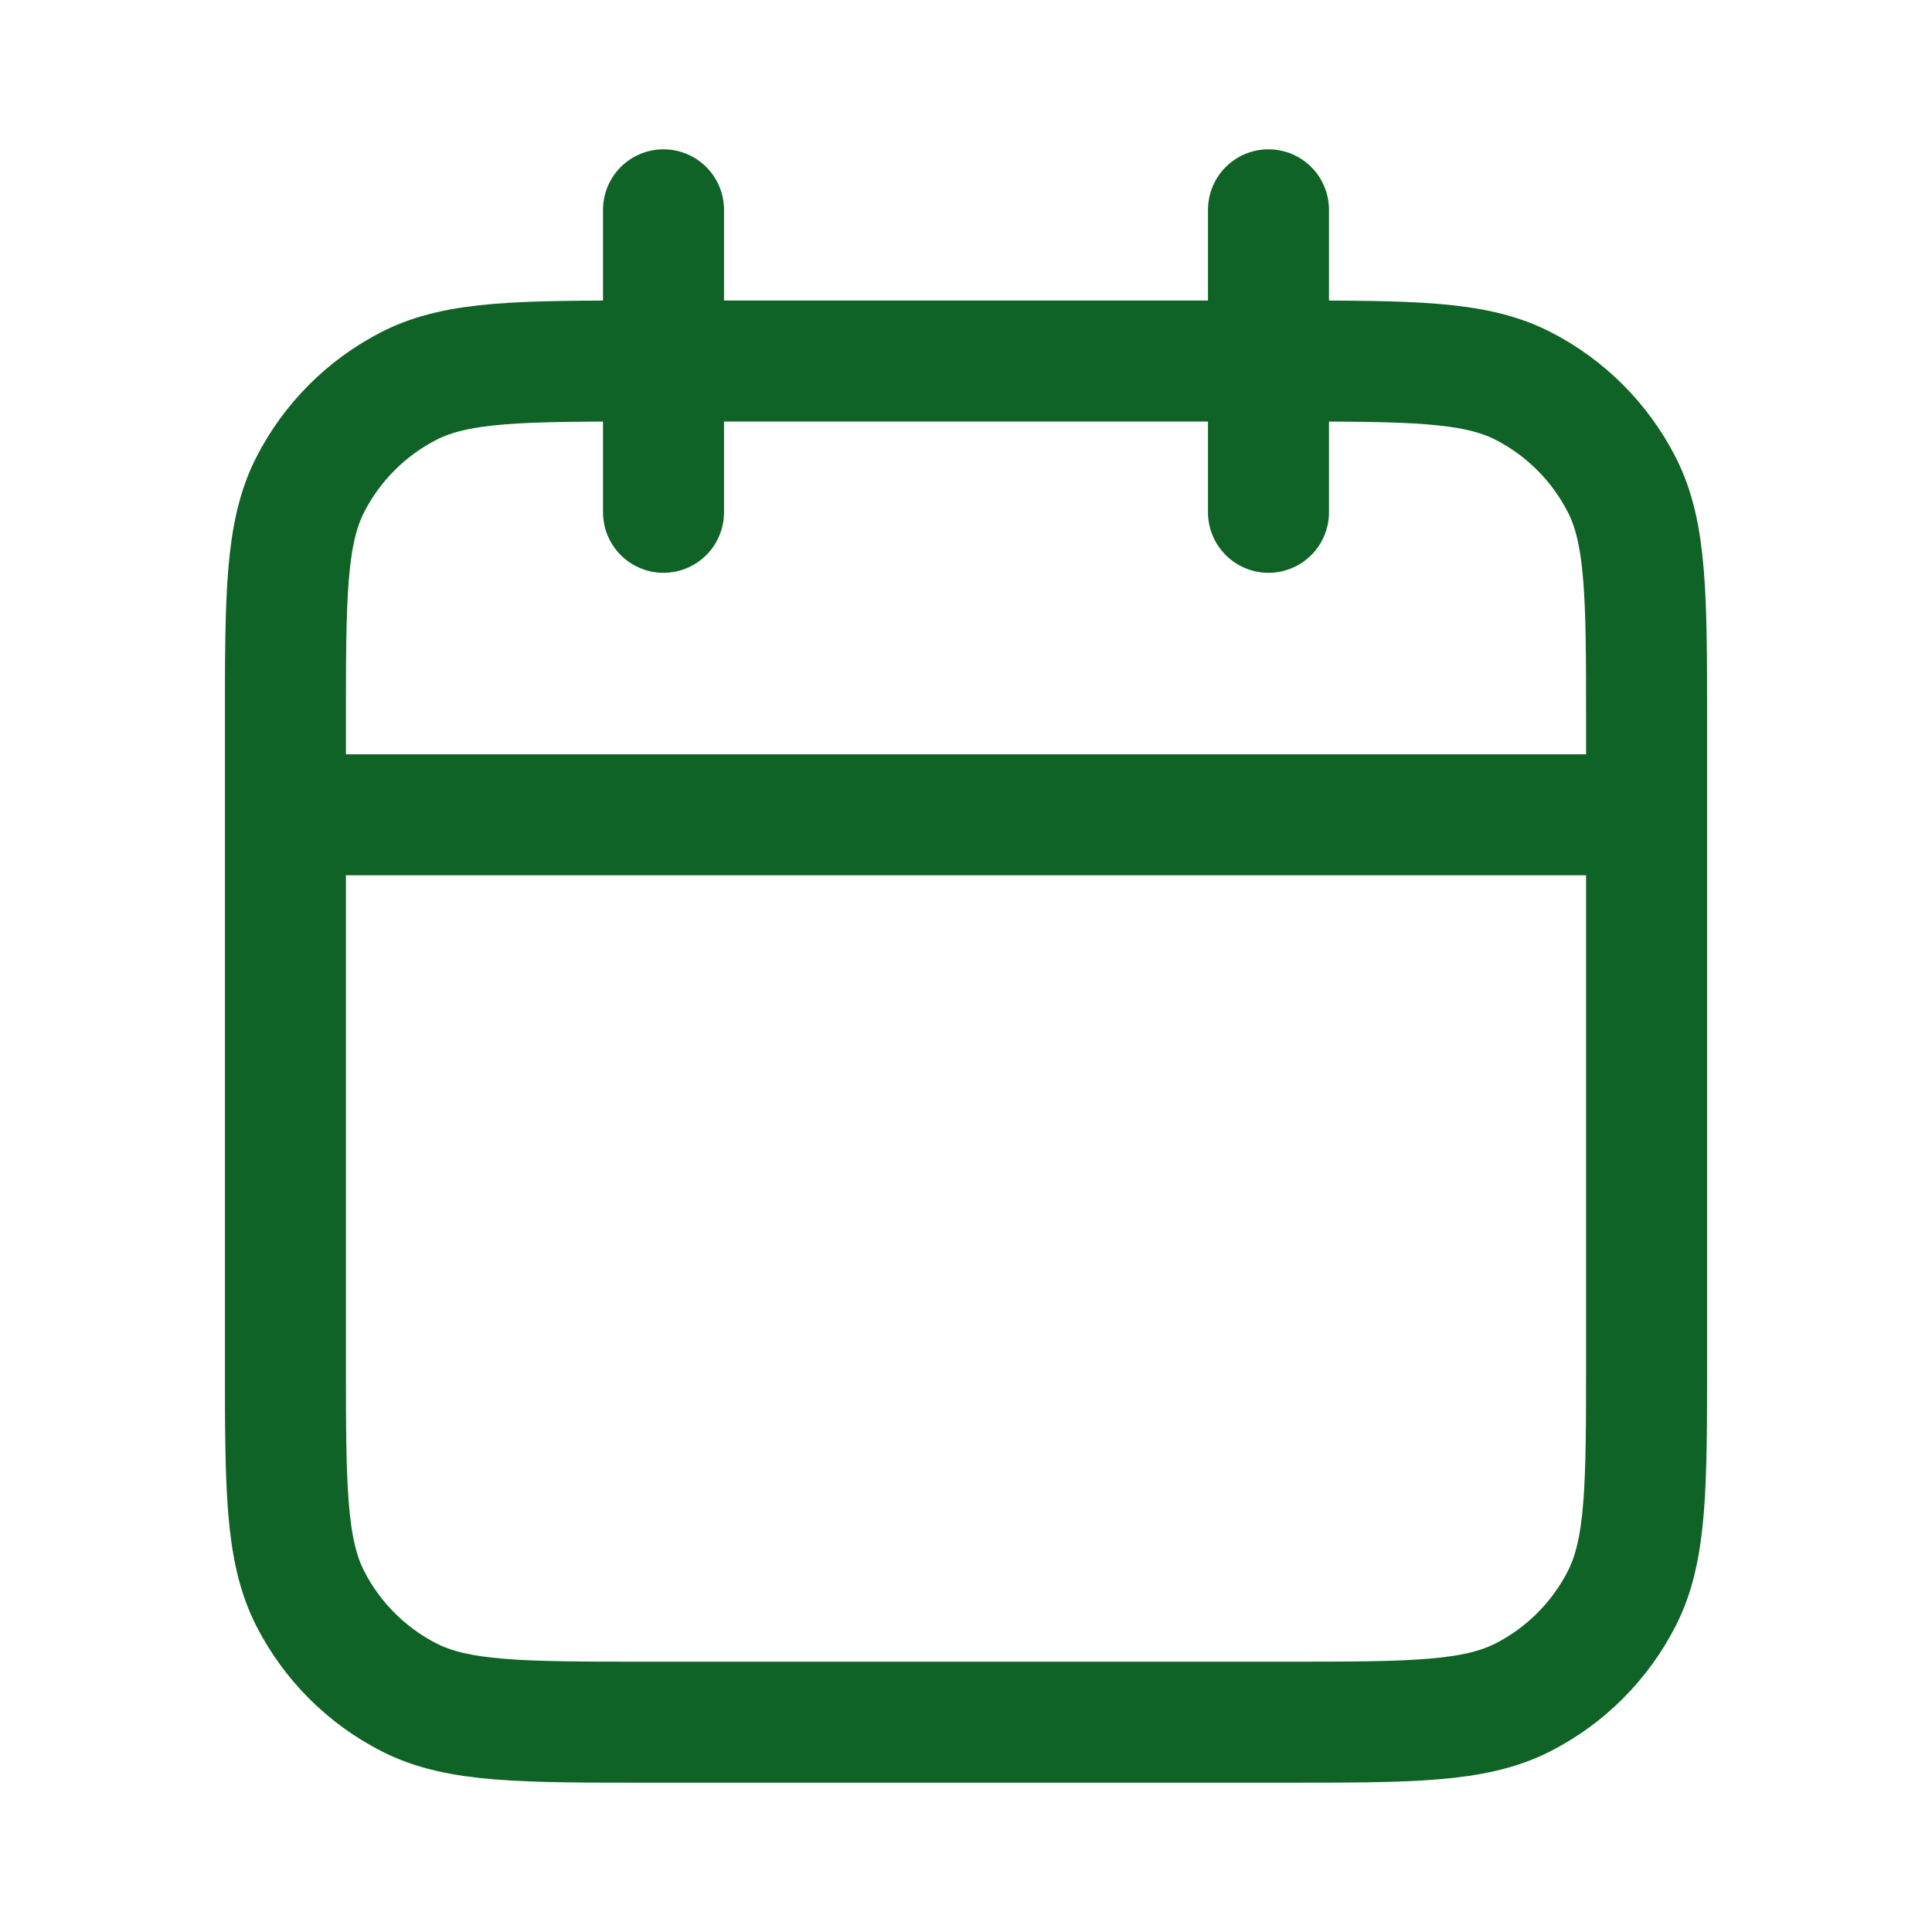 <svg width="30" height="30" viewBox="0 0 30 30" fill="none" xmlns="http://www.w3.org/2000/svg">
<g id="calendar">
<path id="Icon" d="M25.568 12.652H4.432M19.697 3.258V7.955M10.303 3.258V7.955M10.068 26.742H19.932C21.905 26.742 22.891 26.742 23.645 26.358C24.308 26.021 24.846 25.482 25.184 24.819C25.568 24.065 25.568 23.079 25.568 21.106V11.242C25.568 9.27 25.568 8.283 25.184 7.529C24.846 6.867 24.308 6.328 23.645 5.99C22.891 5.606 21.905 5.606 19.932 5.606H10.068C8.095 5.606 7.109 5.606 6.355 5.99C5.692 6.328 5.154 6.867 4.816 7.529C4.432 8.283 4.432 9.27 4.432 11.242V21.106C4.432 23.079 4.432 24.065 4.816 24.819C5.154 25.482 5.692 26.021 6.355 26.358C7.109 26.742 8.095 26.742 10.068 26.742Z" stroke="#0F6326" stroke-width="1.879" stroke-linecap="round" stroke-linejoin="round"/>
</g>
</svg>
